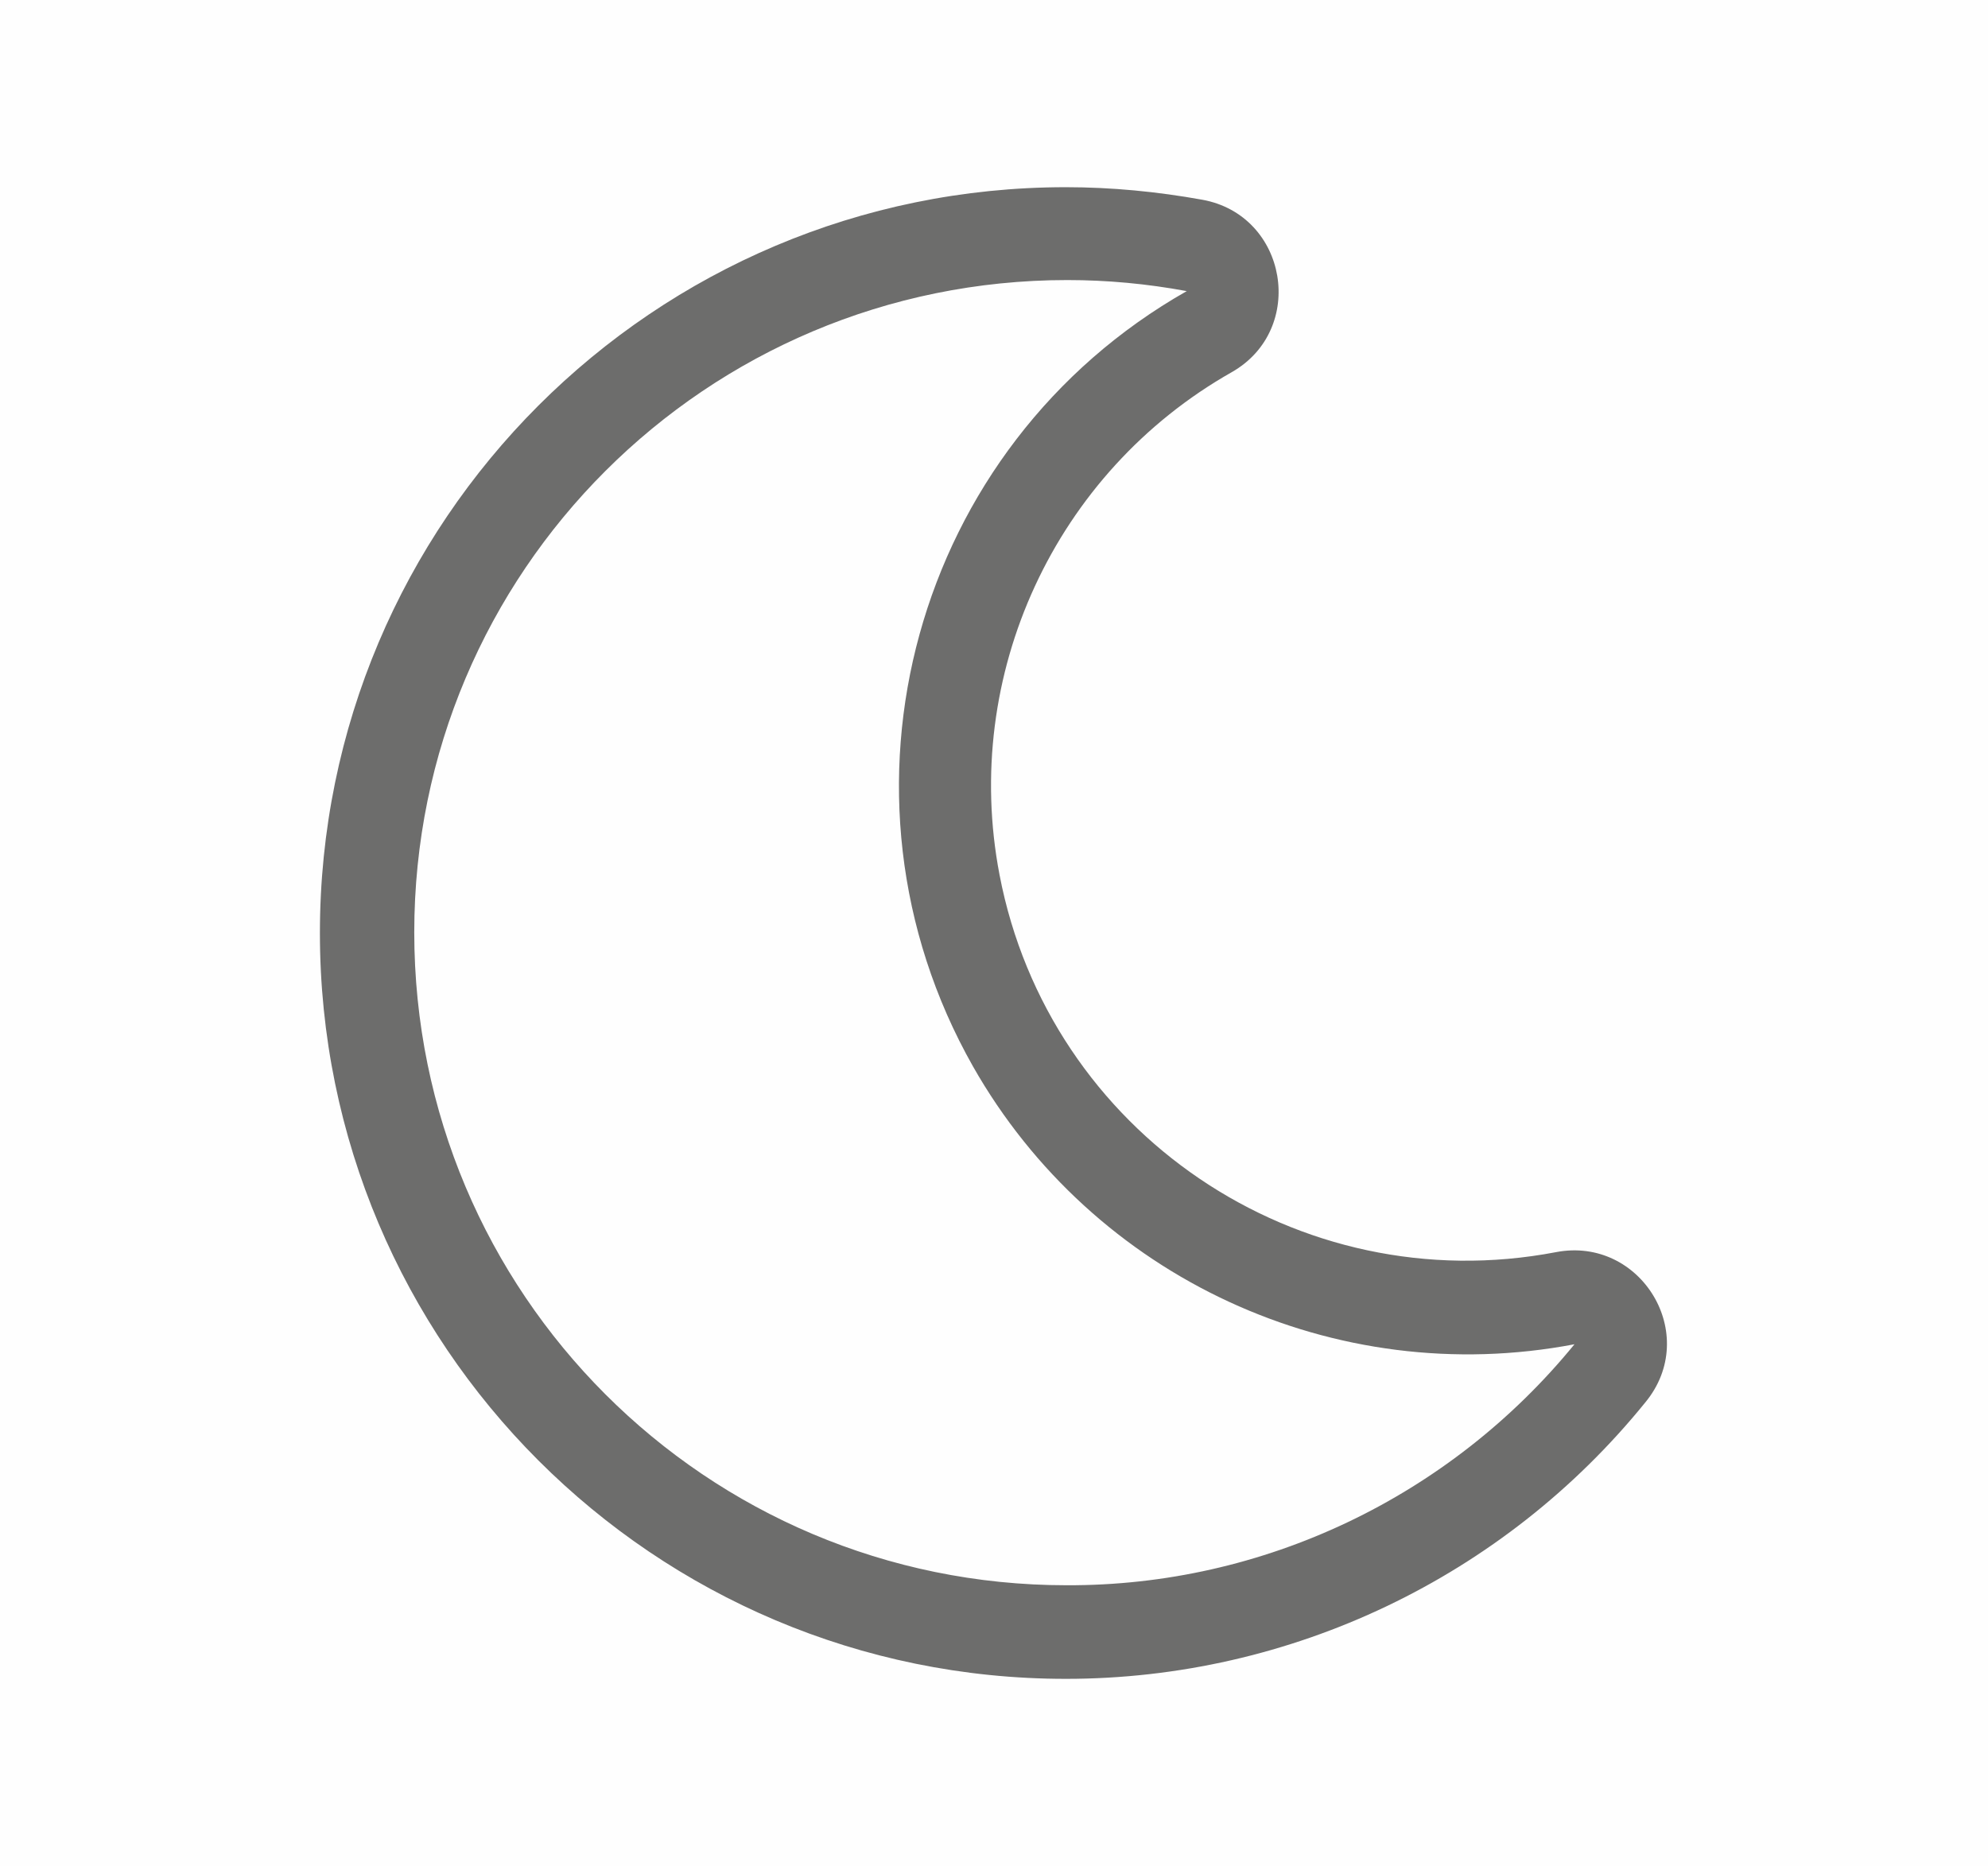 <?xml version="1.0" encoding="utf-8"?>
<!-- Generator: Adobe Illustrator 24.2.1, SVG Export Plug-In . SVG Version: 6.00 Build 0)  -->
<svg version="1.1" id="Calque_1" xmlns="http://www.w3.org/2000/svg" xmlns:xlink="http://www.w3.org/1999/xlink" x="0px" y="0px"
	 viewBox="0 0 269.7 253.2" style="enable-background:new 0 0 269.7 253.2;" xml:space="preserve">
<style type="text/css">
	.st0{opacity:1.000000e-02;fill:#6D6D6C;enable-background:new    ;}
	.st1{fill:#6D6D6C;}
</style>
<g id="Layer_2">
	<g id="Layer_1-2">
		<rect class="st0" width="269.7" height="253.2"/>
		<path class="st1" d="M211.1,169.9c-35,6.7-68.8-16.2-75.5-51.2c-5.2-27.1,7.5-54.6,31.5-68.2c10.2-5.8,7.6-21.3-4-23.4
			c-6.1-1.1-12.3-1.7-18.5-1.7c-55.9,0-101.2,45.3-101.2,101.2s45.3,101.2,101.2,101.2c30.5,0,59.4-13.8,78.6-37.5
			C230.8,181.1,222.6,167.7,211.1,169.9z M144.7,215.1c-48.9,0-88.5-39.6-88.5-88.6c0-48.9,39.6-88.5,88.6-88.5
			c5.4,0,10.8,0.5,16.2,1.5c-37,21-50,68.1-29,105.2c16.3,28.7,49.1,43.9,81.6,37.7C196.7,203.1,171.4,215.2,144.7,215.1z"/>
	</g>
</g>
</svg>

